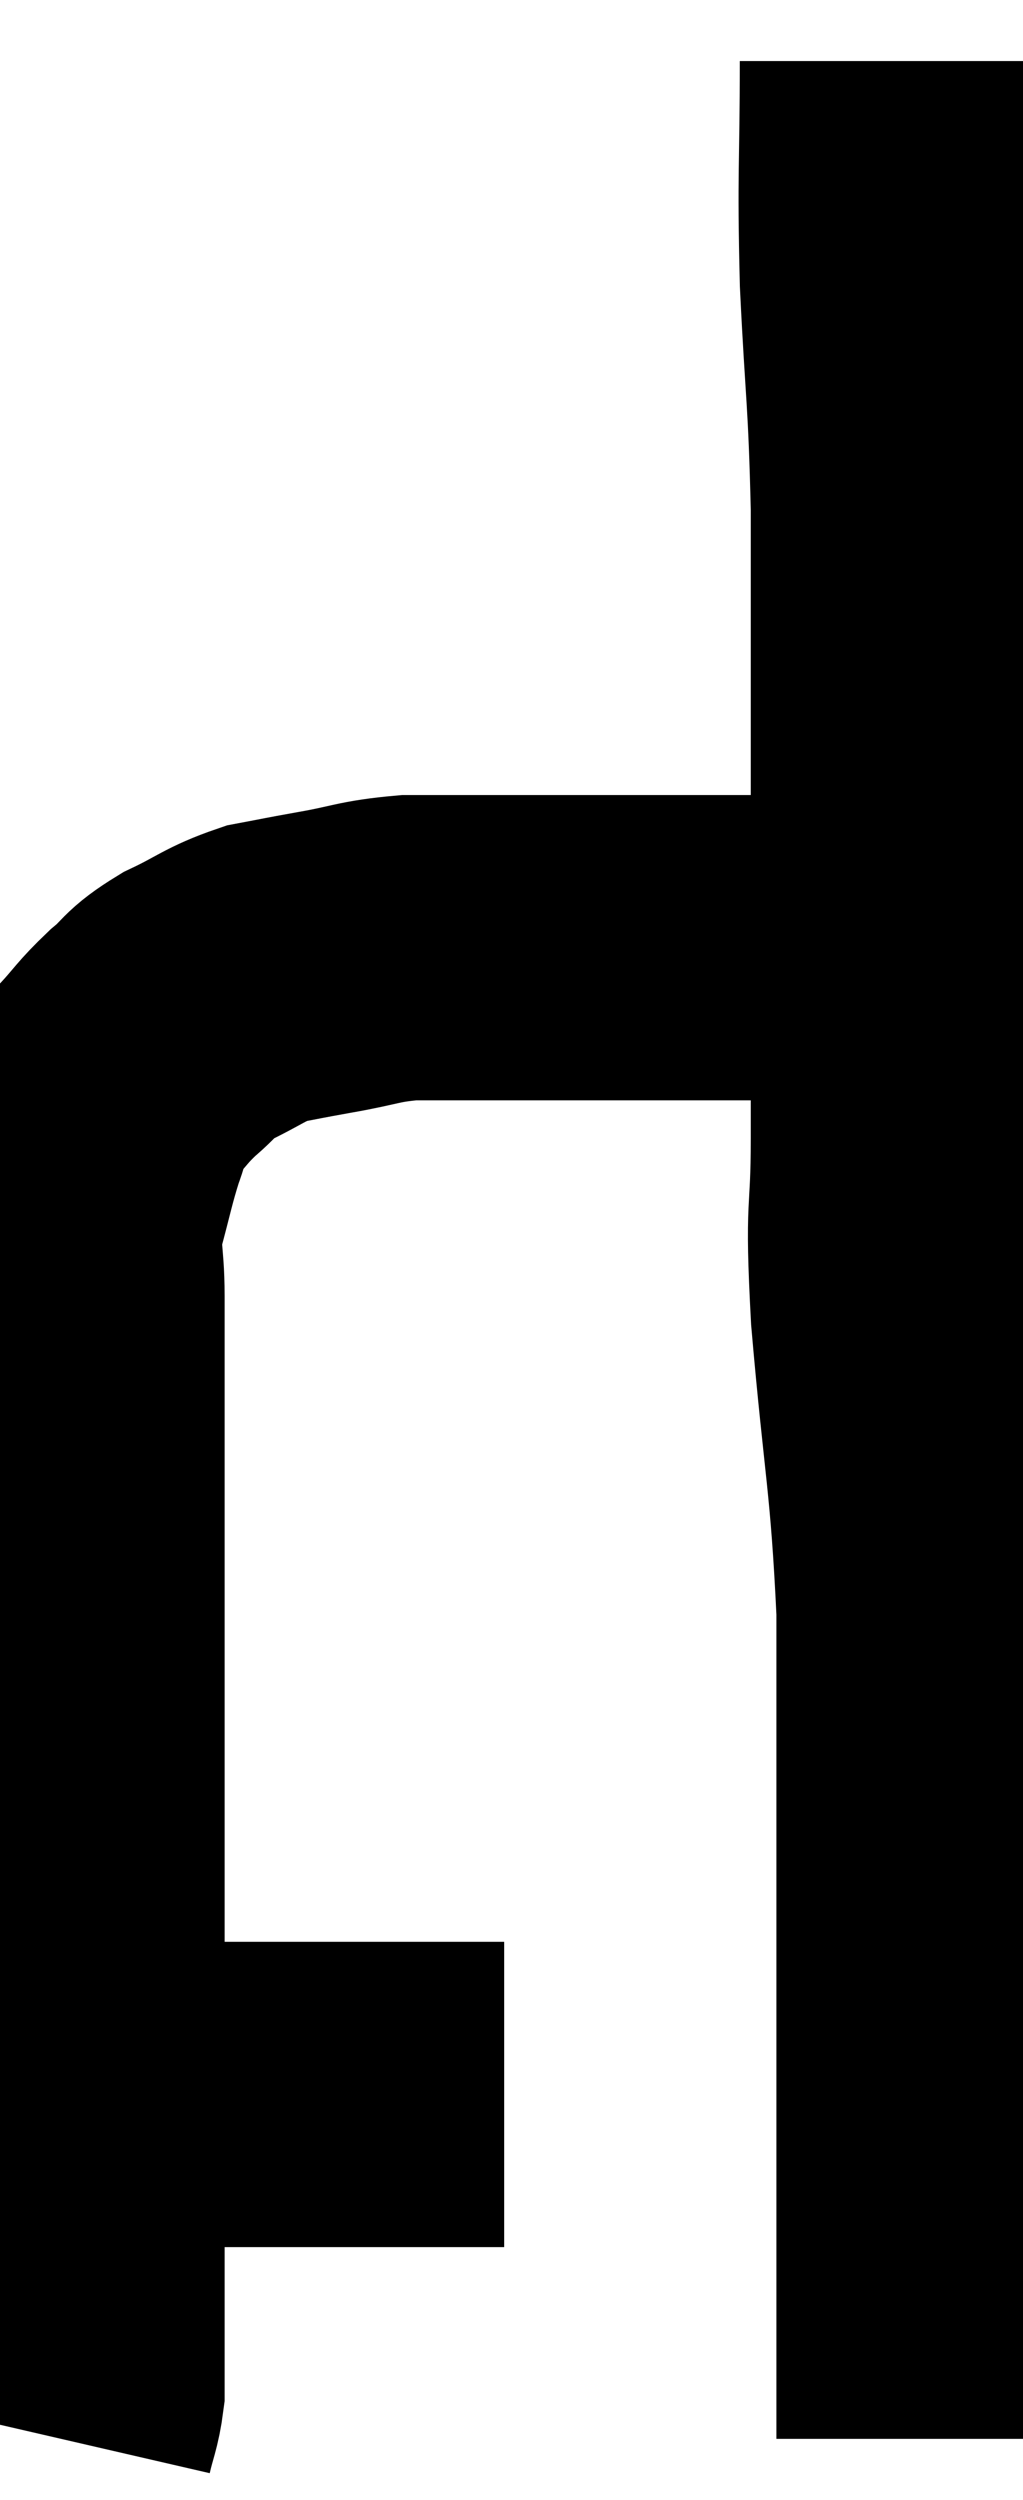 <svg xmlns="http://www.w3.org/2000/svg" viewBox="9.26 4.88 16.76 40.94" width="16.76" height="40.94"><path d="M 10.74 39.18 C 10.89 39.18, 10.74 39.18, 11.04 39.18 C 11.49 39.18, 11.37 39.18, 11.94 39.18 C 12.63 39.18, 12.555 39.18, 13.32 39.18 C 14.16 39.18, 14.325 39.18, 15 39.18 C 15.51 39.18, 15.54 39.18, 16.02 39.18 C 16.47 39.18, 16.575 39.18, 16.92 39.18 C 17.16 39.18, 17.28 39.18, 17.4 39.18 C 17.4 39.18, 17.37 39.18, 17.4 39.18 L 17.52 39.18" fill="none" stroke="black" stroke-width="5"></path><path d="M 10.26 44.82 C 10.35 44.43, 10.395 44.385, 10.44 44.04 C 10.44 43.74, 10.44 43.86, 10.44 43.44 C 10.44 42.9, 10.44 42.9, 10.44 42.36 C 10.44 41.82, 10.44 41.82, 10.44 41.28 C 10.44 40.74, 10.44 40.77, 10.44 40.2 C 10.44 39.6, 10.44 39.915, 10.44 39 C 10.44 37.77, 10.44 37.5, 10.44 36.54 C 10.44 35.85, 10.44 35.805, 10.44 35.16 C 10.44 34.56, 10.44 34.695, 10.44 33.96 C 10.44 33.09, 10.44 33.375, 10.44 32.22 C 10.44 30.78, 10.44 30.585, 10.44 29.34 C 10.44 28.29, 10.44 28.05, 10.44 27.24 C 10.44 26.67, 10.44 26.715, 10.44 26.1 C 10.44 25.44, 10.35 25.44, 10.44 24.78 C 10.62 24.12, 10.635 23.985, 10.8 23.46 C 10.95 23.07, 10.86 23.055, 11.1 22.68 C 11.43 22.32, 11.415 22.29, 11.76 21.96 C 12.12 21.66, 12.015 21.645, 12.48 21.36 C 13.05 21.09, 13.095 21, 13.62 20.82 C 14.1 20.73, 13.995 20.745, 14.58 20.64 C 15.27 20.52, 15.285 20.46, 15.96 20.4 C 16.62 20.4, 16.275 20.4, 17.28 20.4 C 18.63 20.4, 18.57 20.4, 19.98 20.4 C 21.45 20.4, 21.78 20.4, 22.92 20.4 C 23.73 20.4, 24.06 20.4, 24.54 20.4 C 24.69 20.4, 24.72 20.4, 24.84 20.4 C 24.93 20.4, 24.975 20.4, 25.02 20.4 L 25.02 20.4" fill="none" stroke="black" stroke-width="5"></path><path d="M 23.88 5.88 C 23.88 7.68, 23.835 7.65, 23.88 9.48 C 23.97 11.34, 24.015 11.31, 24.06 13.2 C 24.06 15.12, 24.06 15.255, 24.06 17.04 C 24.06 18.69, 24.06 18.72, 24.06 20.34 C 24.06 21.93, 24.06 22.005, 24.06 23.52 C 24.06 24.96, 23.955 24.465, 24.06 26.4 C 24.27 28.83, 24.375 29.04, 24.48 31.26 C 24.48 33.27, 24.48 33.24, 24.48 35.28 C 24.48 37.35, 24.48 37.68, 24.48 39.42 C 24.48 40.83, 24.48 41.31, 24.48 42.24 C 24.48 42.69, 24.48 42.69, 24.48 43.14 C 24.48 43.59, 24.48 43.695, 24.48 44.04 C 24.48 44.28, 24.48 44.325, 24.48 44.52 C 24.48 44.67, 24.48 44.745, 24.48 44.82 C 24.48 44.82, 24.48 44.82, 24.48 44.82 L 24.48 44.82" fill="none" stroke="black" stroke-width="5"></path></svg>
